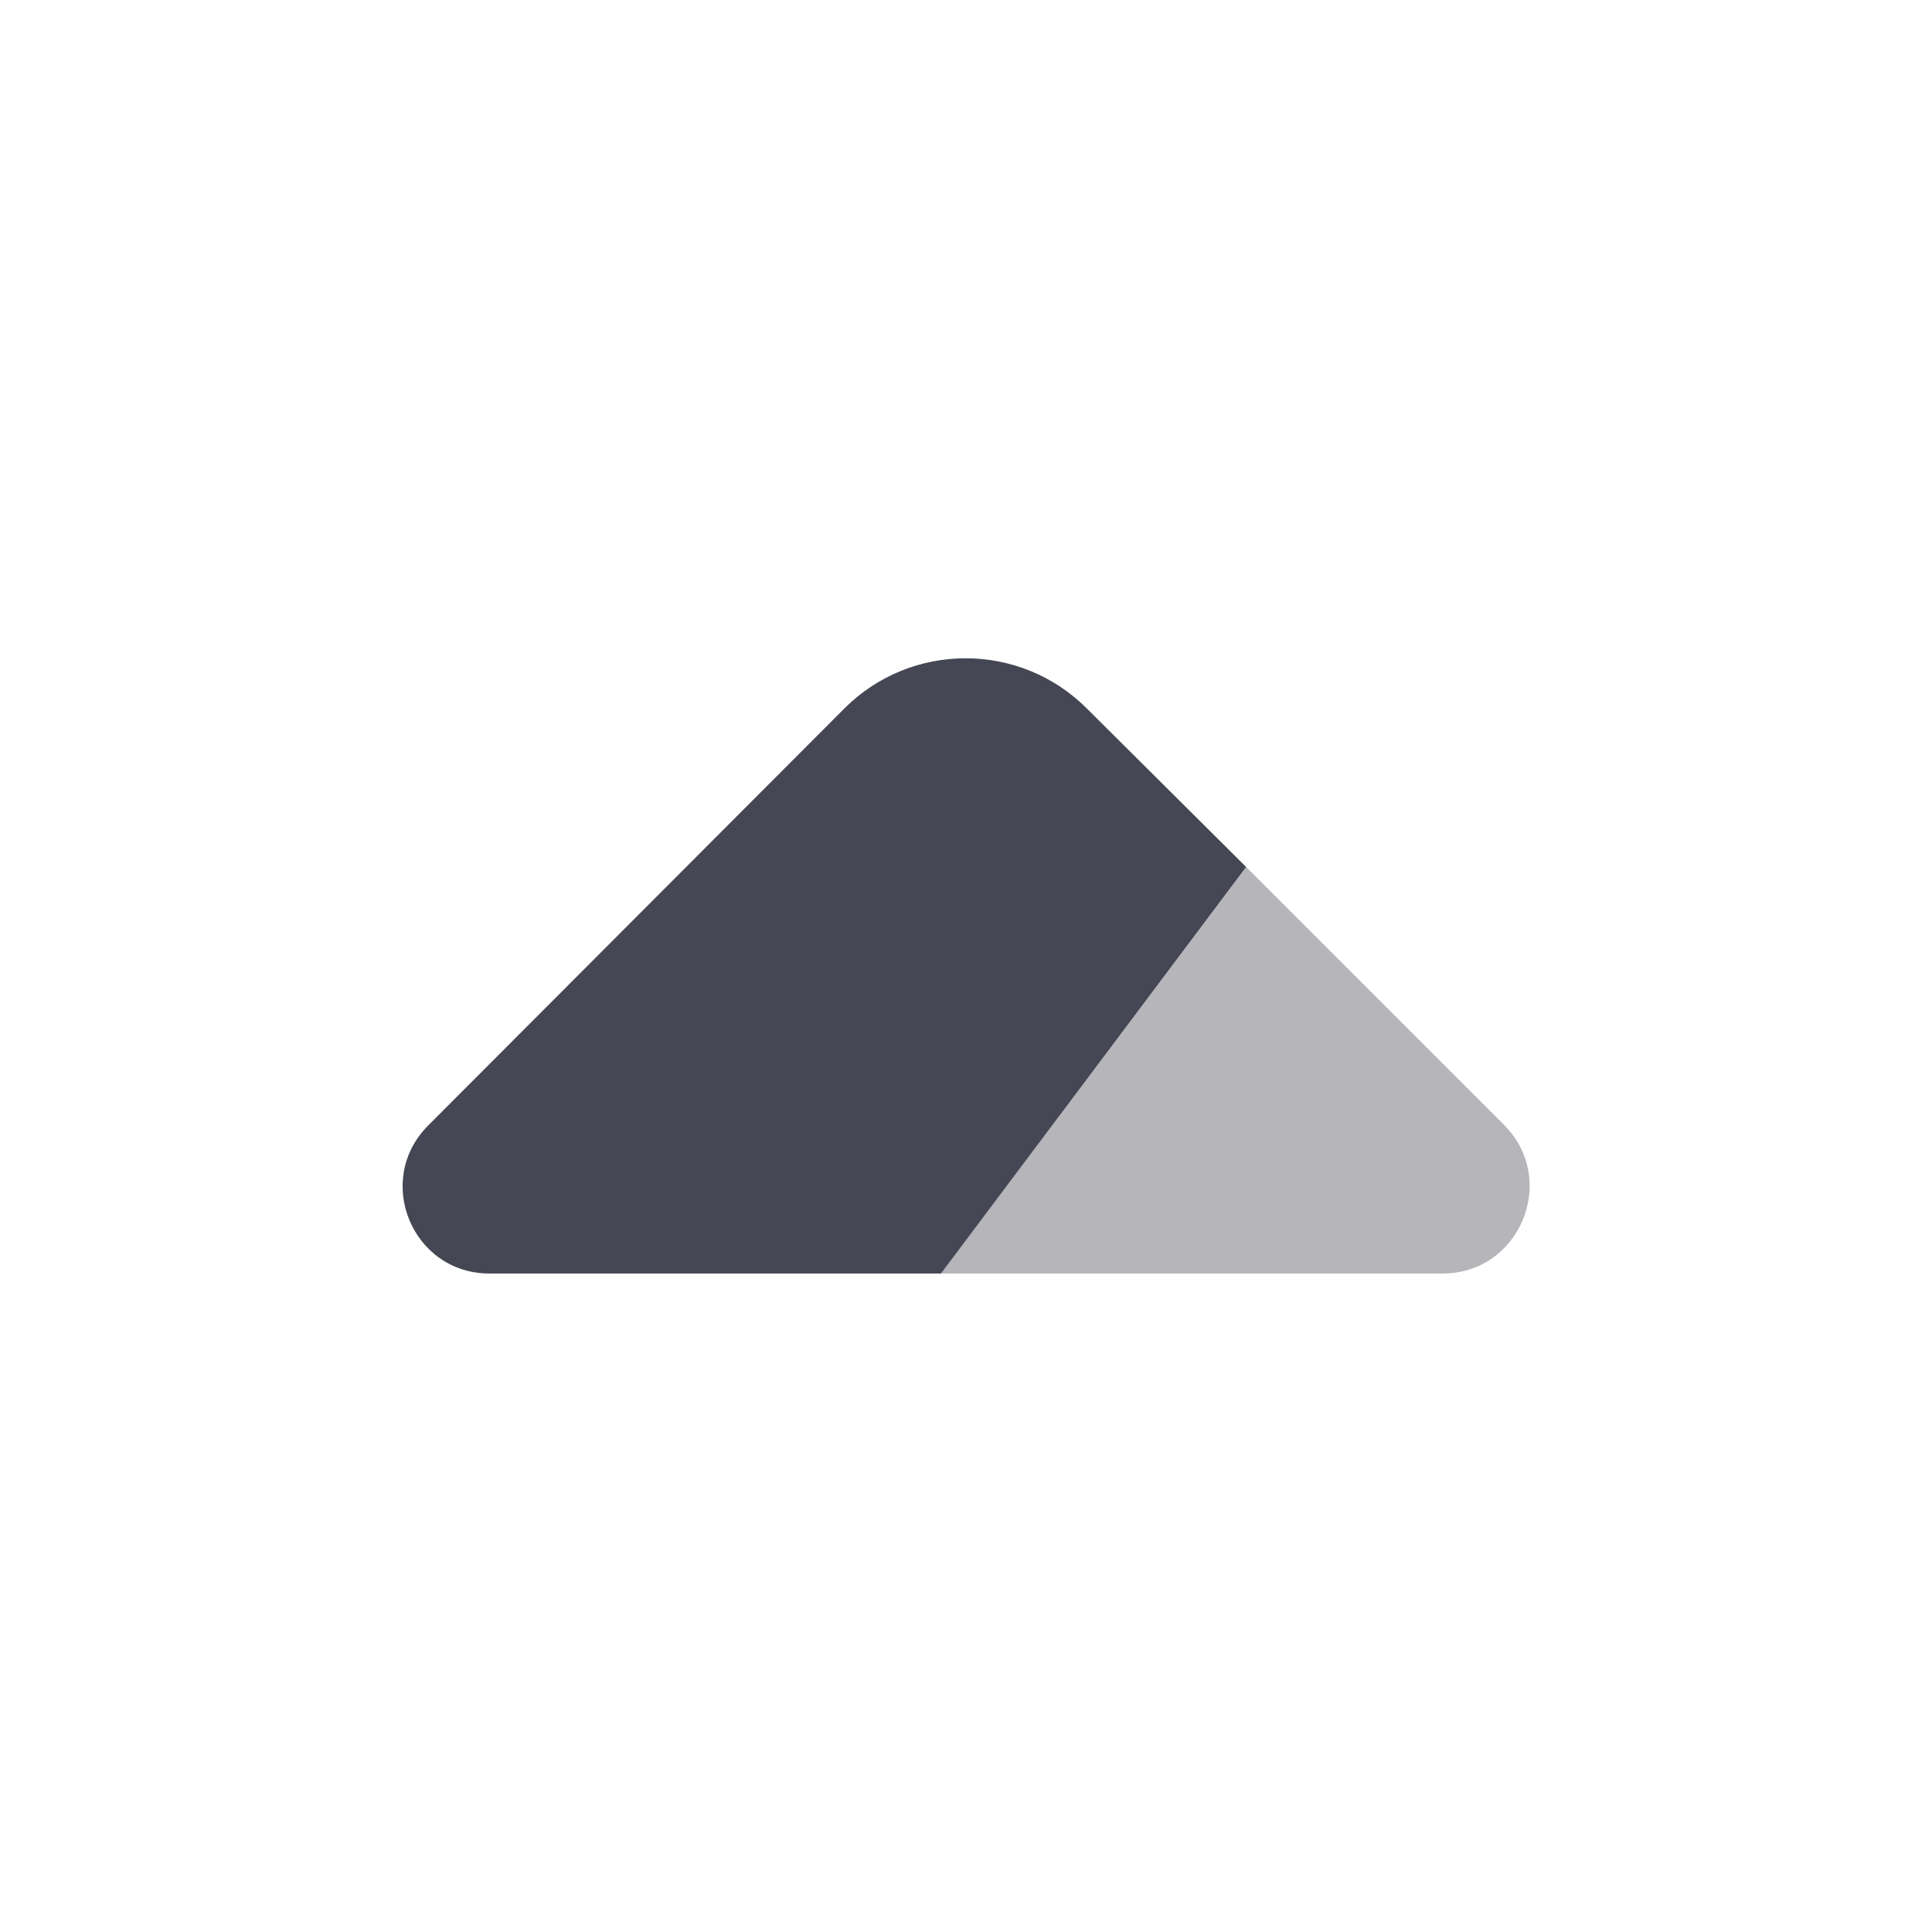 <svg width="24" height="24" viewBox="0 0 24 24" fill="none" xmlns="http://www.w3.org/2000/svg">
<path d="M15.48 10.77L11.69 15.82L6.08 15.82C5.12 15.82 4.64 14.66 5.32 13.98L10.49 8.8C11.32 7.97 12.67 7.97 13.5 8.8L15.48 10.77Z" fill="#464754"/>
<path opacity="0.4" d="M17.92 15.82L11.69 15.82L15.48 10.77L18.69 13.98C19.36 14.66 18.88 15.82 17.92 15.82Z" fill="#464754"/>
</svg>
